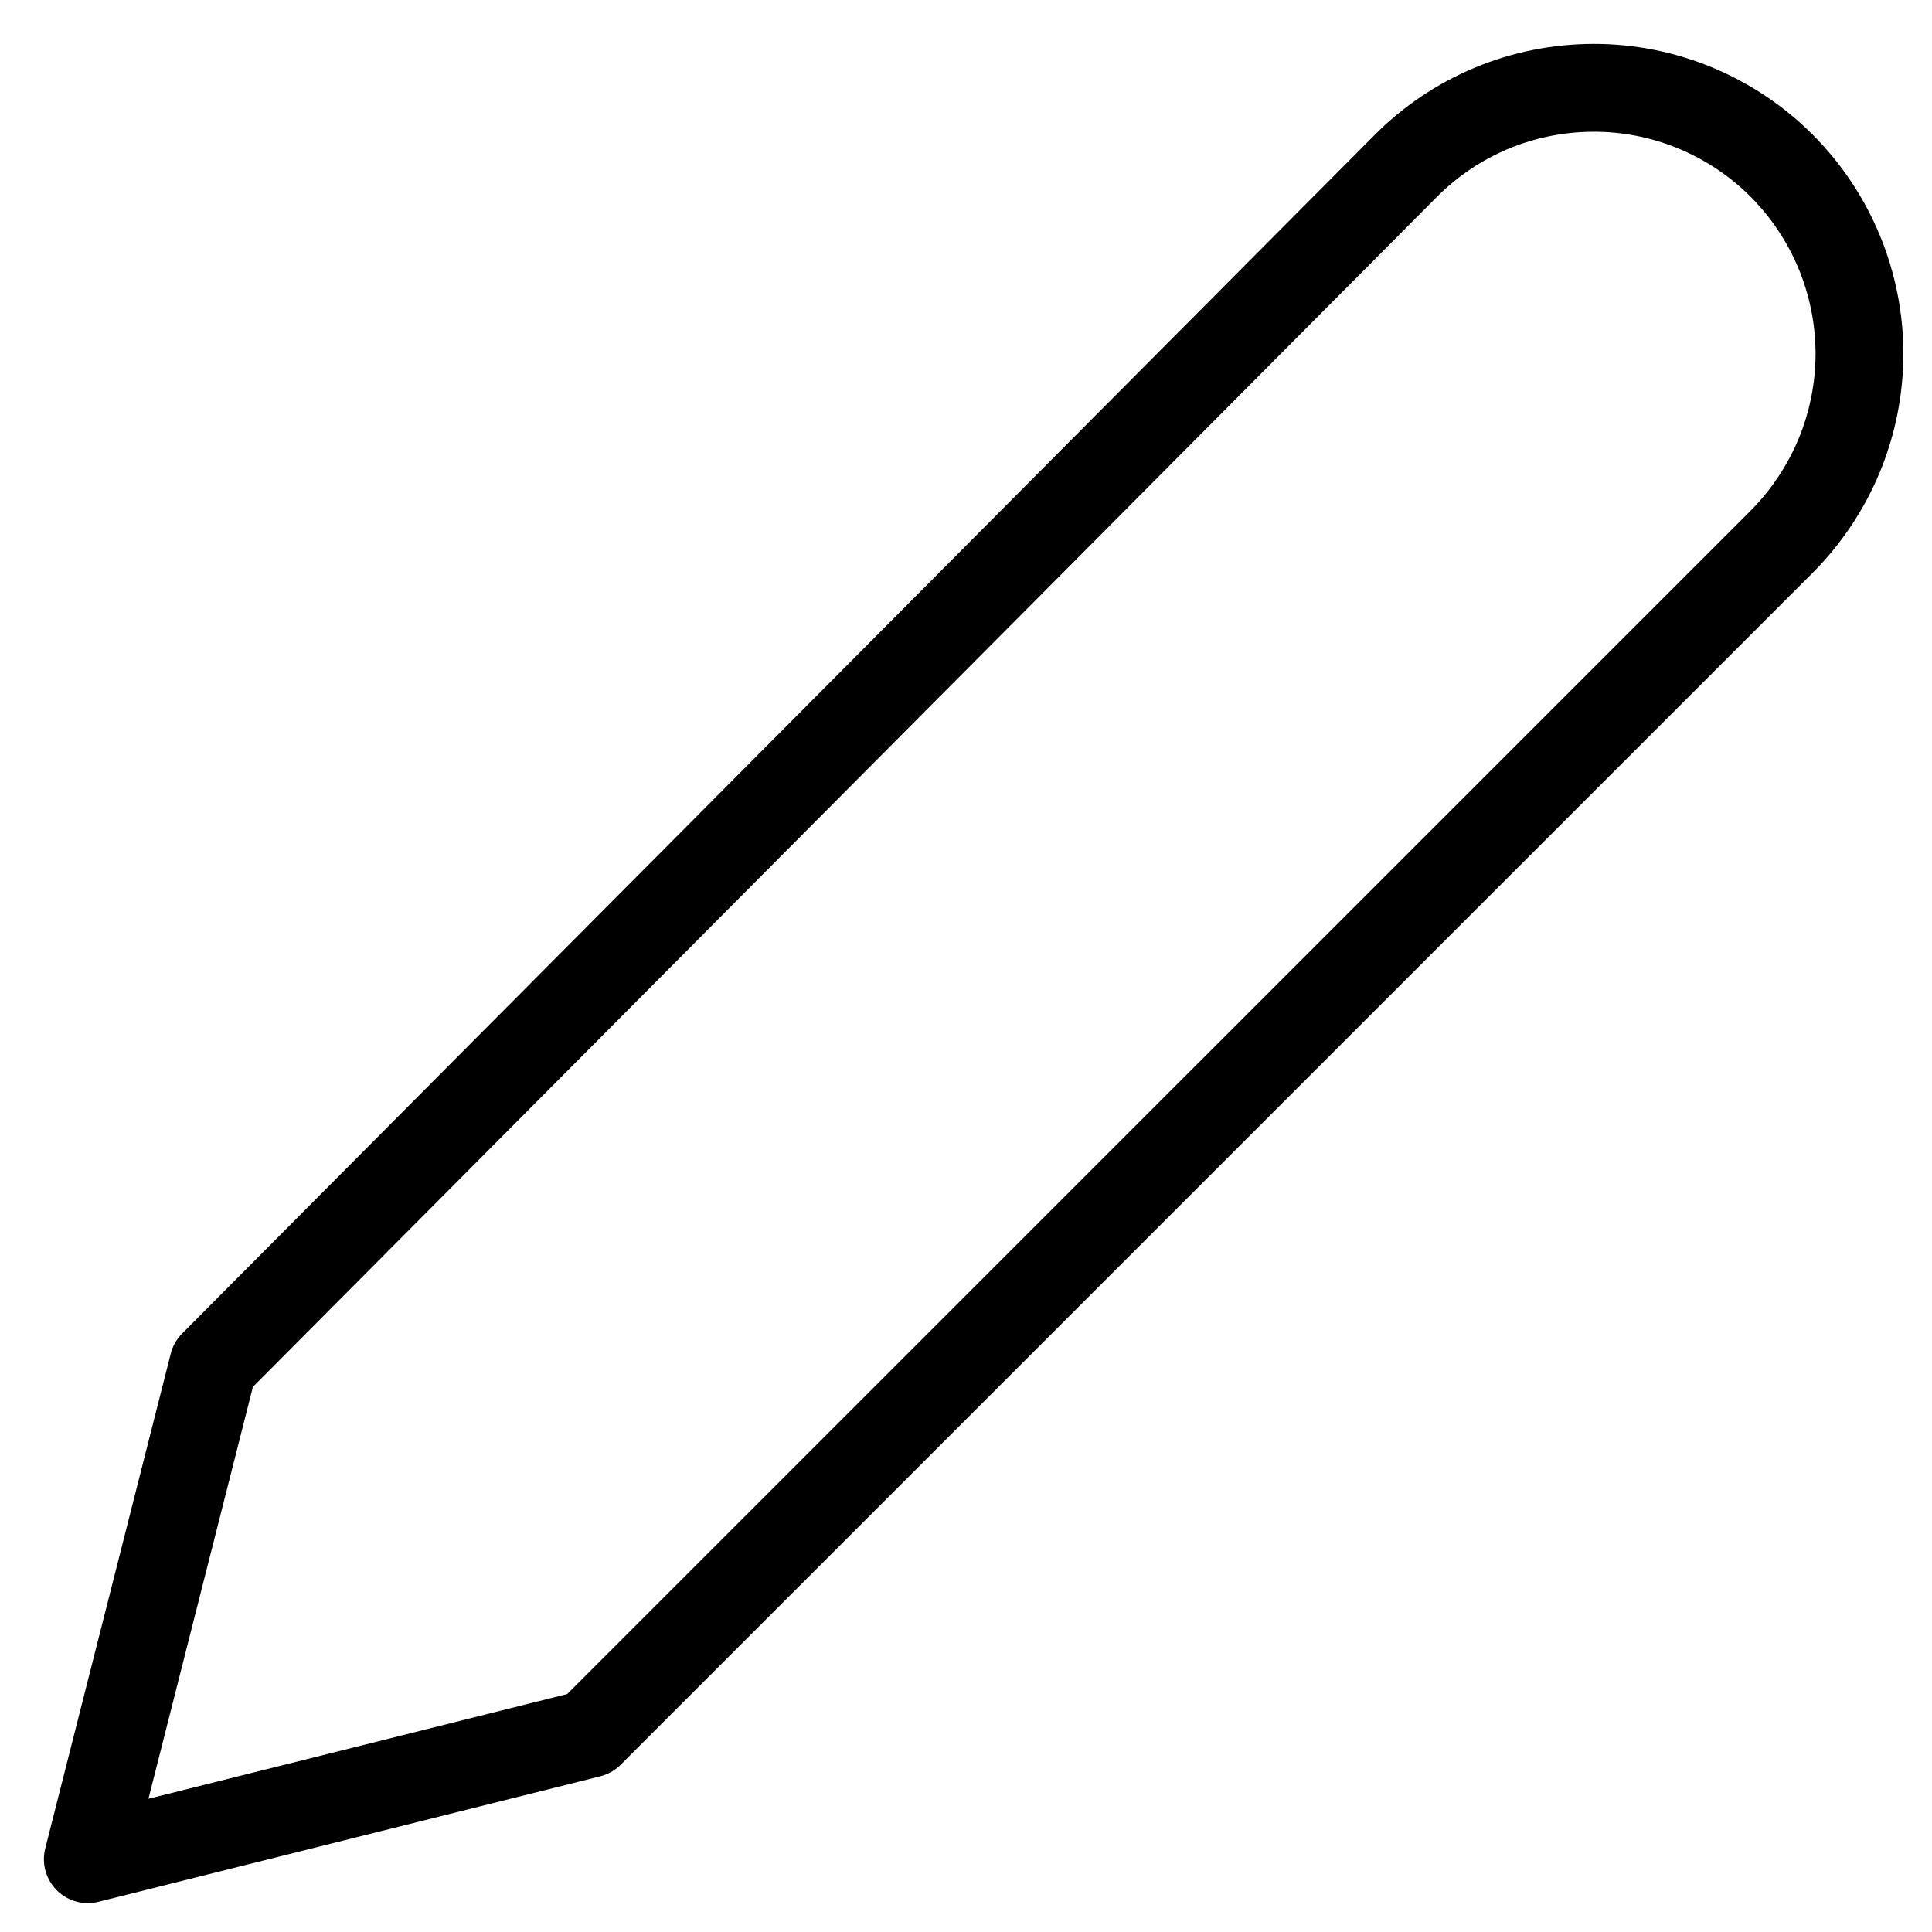 <svg width="22" height="22" viewBox="0 0 22 22" fill="none" xmlns="http://www.w3.org/2000/svg">
<path fill-rule="evenodd" clip-rule="evenodd" d="M20.286 1.885C20.567 2.166 20.79 2.5 20.943 2.868C21.095 3.236 21.174 3.63 21.174 4.028C21.174 4.426 21.095 4.82 20.943 5.188C20.79 5.555 20.567 5.889 20.286 6.171L6.714 19.742L1 21.171L2.429 15.537L16.006 1.891C16.286 1.609 16.619 1.385 16.986 1.232C17.353 1.079 17.747 1.001 18.145 1C18.542 0.999 18.936 1.077 19.303 1.229C19.671 1.381 20.005 1.604 20.286 1.885V1.885Z" stroke="black" stroke-linecap="round" stroke-linejoin="round"/>
</svg>
